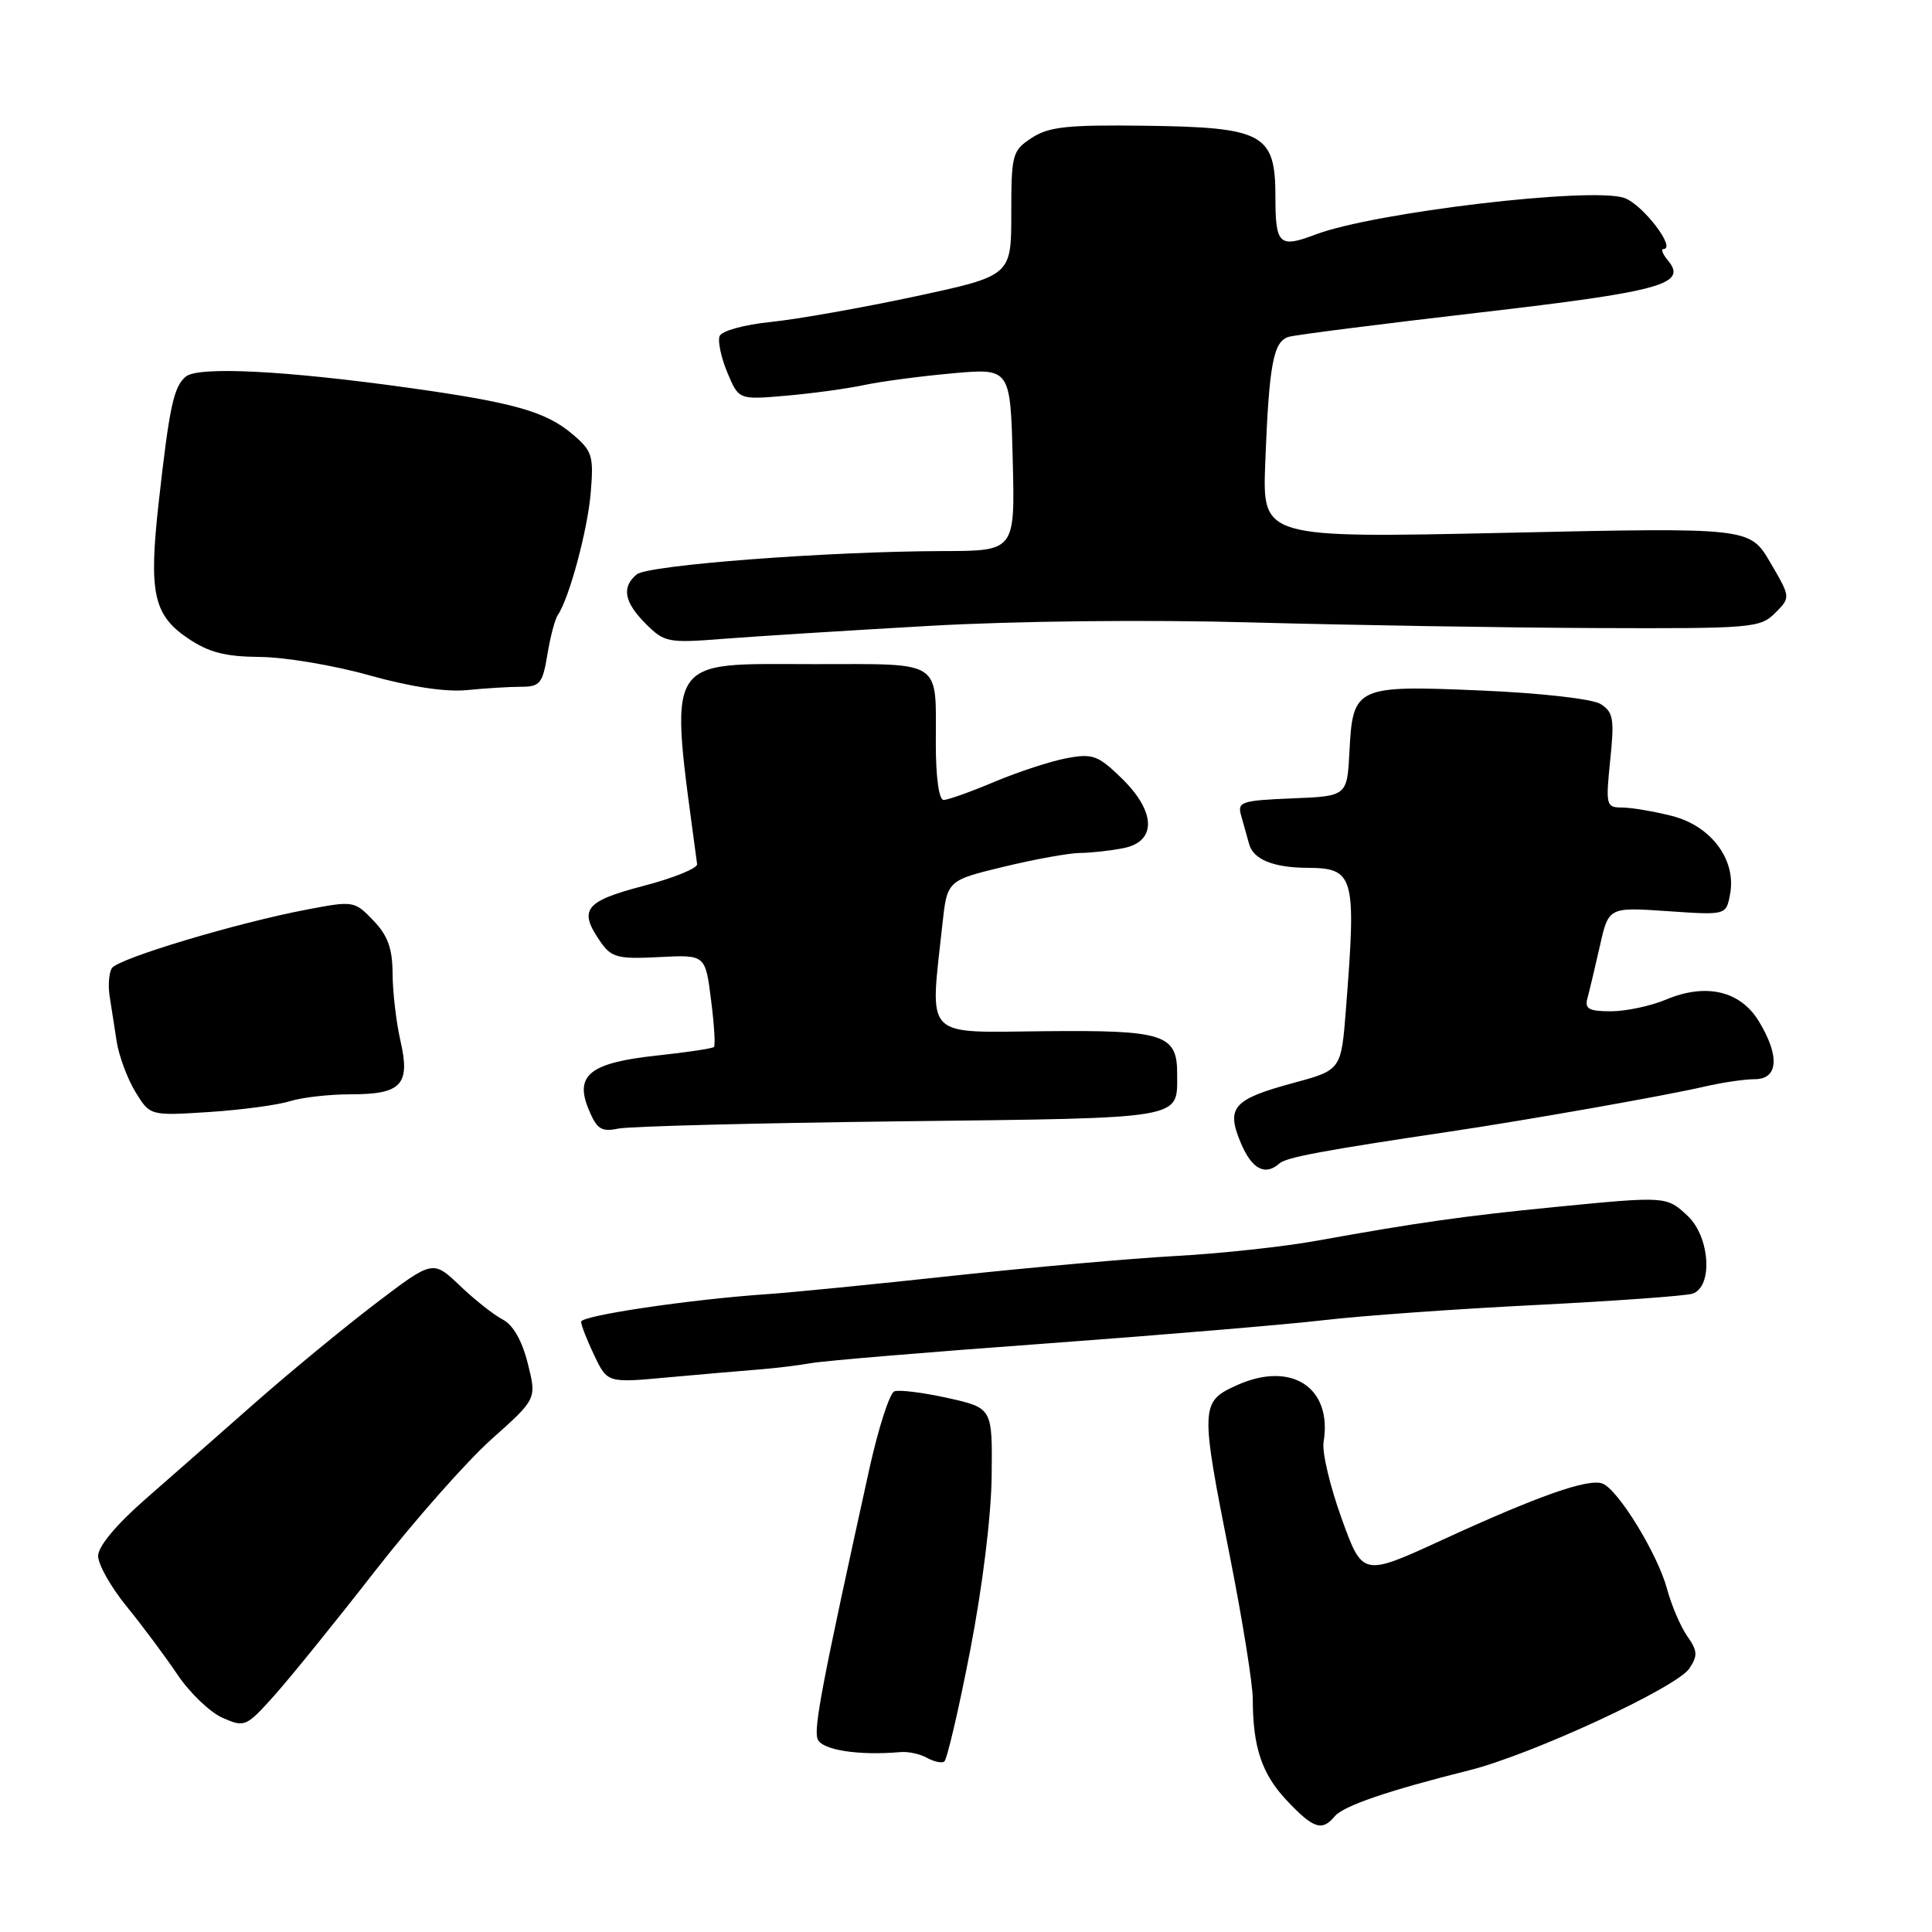 <?xml version="1.0" encoding="UTF-8" standalone="no"?>
<!DOCTYPE svg PUBLIC "-//W3C//DTD SVG 1.1//EN" "http://www.w3.org/Graphics/SVG/1.1/DTD/svg11.dtd" >
<svg xmlns="http://www.w3.org/2000/svg" xmlns:xlink="http://www.w3.org/1999/xlink" version="1.1" viewBox="0 0 256 256">
 <g >
 <path fill="currentColor"
d=" M 176.86 240.67 C 178.00 239.29 183.98 237.25 194.69 234.57 C 202.88 232.53 222.15 223.62 223.84 221.09 C 224.98 219.39 224.94 218.75 223.57 216.80 C 222.68 215.53 221.47 212.70 220.88 210.50 C 219.64 205.91 214.41 197.37 212.34 196.58 C 210.47 195.86 203.77 198.22 191.08 204.06 C 180.55 208.90 180.55 208.90 177.77 201.20 C 176.24 196.97 175.16 192.42 175.38 191.09 C 176.58 183.86 171.14 180.28 163.89 183.55 C 159.04 185.74 159.01 186.32 163.02 206.50 C 164.65 214.75 165.99 223.13 166.00 225.12 C 166.00 231.50 167.20 235.07 170.51 238.58 C 174.03 242.31 175.18 242.69 176.86 240.67 Z  M 128.54 218.76 C 130.18 210.32 131.35 200.84 131.40 195.54 C 131.50 186.57 131.50 186.57 125.58 185.24 C 122.32 184.52 119.14 184.12 118.51 184.36 C 117.88 184.60 116.39 189.23 115.19 194.65 C 108.94 223.03 107.79 229.02 108.34 230.44 C 108.89 231.89 113.76 232.65 119.33 232.16 C 120.34 232.07 121.91 232.41 122.81 232.91 C 123.72 233.42 124.75 233.65 125.11 233.43 C 125.47 233.21 127.02 226.61 128.54 218.76 Z  M 49.63 208.25 C 54.88 201.51 61.87 193.61 65.15 190.68 C 71.12 185.36 71.12 185.36 69.93 180.65 C 69.18 177.65 67.98 175.54 66.62 174.85 C 65.46 174.25 62.89 172.23 60.93 170.35 C 57.36 166.95 57.36 166.95 49.77 172.72 C 45.60 175.90 38.43 181.80 33.84 185.84 C 29.26 189.88 22.69 195.65 19.25 198.66 C 15.40 202.03 13.00 204.91 13.00 206.17 C 13.00 207.30 14.70 210.31 16.78 212.86 C 18.86 215.41 21.89 219.48 23.52 221.90 C 25.15 224.32 27.83 226.89 29.49 227.62 C 32.41 228.91 32.62 228.82 36.29 224.73 C 38.38 222.40 44.38 214.99 49.63 208.25 Z  M 100.50 181.47 C 102.70 181.30 105.85 180.91 107.50 180.62 C 109.15 180.32 123.10 179.15 138.50 178.03 C 153.90 176.90 170.55 175.50 175.50 174.92 C 180.45 174.34 193.05 173.44 203.50 172.92 C 213.95 172.39 223.29 171.72 224.25 171.42 C 227.00 170.55 226.60 163.92 223.63 161.12 C 220.83 158.49 220.77 158.49 206.00 159.94 C 194.02 161.12 187.92 161.98 174.50 164.40 C 170.10 165.20 161.65 166.11 155.72 166.43 C 149.78 166.76 136.51 167.94 126.22 169.05 C 115.92 170.17 104.88 171.26 101.67 171.48 C 91.41 172.18 77.00 174.32 77.00 175.14 C 77.00 175.58 77.78 177.58 78.74 179.59 C 80.49 183.25 80.49 183.25 88.49 182.51 C 92.90 182.11 98.30 181.64 100.50 181.47 Z  M 169.55 154.15 C 170.45 153.35 175.34 152.44 192.25 149.92 C 202.53 148.39 220.73 145.17 225.76 144.00 C 228.11 143.45 231.15 143.00 232.51 143.00 C 235.64 143.00 235.86 139.92 233.04 135.30 C 230.59 131.29 226.06 130.23 220.78 132.44 C 218.74 133.30 215.44 134.00 213.46 134.00 C 210.52 134.00 209.95 133.68 210.35 132.25 C 210.61 131.29 211.35 128.18 211.99 125.35 C 213.15 120.20 213.15 120.20 220.93 120.73 C 228.72 121.27 228.72 121.27 229.24 118.50 C 230.11 113.95 226.75 109.43 221.52 108.11 C 219.10 107.50 216.13 107.00 214.92 107.00 C 212.82 107.00 212.75 106.71 213.36 100.74 C 213.93 95.26 213.77 94.34 212.09 93.29 C 211.00 92.61 204.27 91.84 196.34 91.50 C 179.65 90.78 179.25 90.96 178.81 99.57 C 178.50 105.50 178.50 105.50 171.20 105.79 C 164.49 106.07 163.94 106.25 164.45 108.04 C 164.75 109.12 165.24 110.85 165.53 111.89 C 166.10 113.89 168.75 114.96 173.17 114.99 C 179.46 115.02 179.73 115.99 178.35 133.64 C 177.72 141.78 177.72 141.78 171.40 143.49 C 163.39 145.66 162.44 146.73 164.40 151.41 C 165.86 154.92 167.64 155.86 169.55 154.15 Z  M 119.39 148.58 C 157.30 148.13 155.96 148.35 155.98 142.37 C 156.01 137.04 154.31 136.48 138.34 136.64 C 122.24 136.80 123.21 137.81 124.86 122.58 C 125.50 116.66 125.50 116.66 133.00 114.85 C 137.12 113.85 141.68 113.03 143.13 113.02 C 144.57 113.01 147.16 112.72 148.88 112.38 C 153.30 111.49 153.18 107.53 148.57 103.07 C 145.49 100.08 144.76 99.82 141.32 100.47 C 139.22 100.86 134.93 102.27 131.78 103.59 C 128.63 104.92 125.60 106.00 125.03 106.00 C 124.42 106.00 124.00 103.01 124.00 98.58 C 124.00 87.29 125.08 88.00 107.92 88.00 C 87.75 88.00 88.64 86.48 92.37 114.50 C 92.44 115.05 89.24 116.35 85.25 117.39 C 77.45 119.43 76.60 120.55 79.60 124.84 C 81.03 126.88 81.89 127.10 87.33 126.82 C 93.46 126.50 93.46 126.50 94.21 132.43 C 94.63 135.69 94.81 138.53 94.60 138.73 C 94.40 138.93 91.02 139.44 87.09 139.86 C 78.20 140.81 76.11 142.44 77.99 146.98 C 79.08 149.62 79.69 150.01 81.89 149.55 C 83.33 149.24 100.20 148.81 119.39 148.58 Z  M 38.40 145.92 C 39.99 145.41 43.65 145.00 46.53 145.00 C 53.22 145.00 54.40 143.71 53.05 137.86 C 52.50 135.46 52.04 131.50 52.02 129.05 C 52.01 125.68 51.39 123.97 49.47 121.97 C 46.98 119.37 46.83 119.35 40.72 120.51 C 31.39 122.28 15.60 127.02 14.82 128.29 C 14.44 128.90 14.31 130.55 14.52 131.95 C 14.74 133.35 15.16 136.07 15.46 138.00 C 15.76 139.93 16.88 142.93 17.94 144.68 C 19.88 147.85 19.88 147.85 27.69 147.35 C 31.99 147.07 36.80 146.42 38.40 145.92 Z  M 69.05 91.00 C 71.54 91.00 71.90 90.56 72.53 86.75 C 72.91 84.41 73.53 82.05 73.91 81.50 C 75.44 79.25 77.88 70.17 78.28 65.22 C 78.68 60.37 78.48 59.74 75.81 57.49 C 72.28 54.52 68.04 53.33 54.17 51.39 C 37.82 49.10 26.28 48.52 24.62 49.90 C 23.01 51.24 22.45 53.85 21.02 66.64 C 19.70 78.52 20.33 81.48 24.87 84.56 C 27.66 86.45 29.81 87.01 34.48 87.05 C 37.79 87.08 44.33 88.18 49.00 89.50 C 54.43 91.02 59.09 91.72 61.89 91.44 C 64.30 91.20 67.53 91.00 69.05 91.00 Z  M 123.00 82.94 C 134.48 82.28 152.16 82.09 166.00 82.48 C 178.93 82.83 199.32 83.17 211.32 83.22 C 232.12 83.30 233.24 83.21 235.21 81.23 C 237.28 79.16 237.28 79.16 234.57 74.53 C 231.85 69.89 231.85 69.89 199.56 70.60 C 167.28 71.30 167.28 71.30 167.65 61.40 C 168.15 48.25 168.72 45.21 170.78 44.63 C 171.73 44.36 183.07 42.92 196.00 41.42 C 220.06 38.63 223.62 37.66 221.04 34.55 C 220.33 33.70 220.05 33.00 220.40 33.00 C 222.20 33.00 217.67 27.08 215.23 26.23 C 210.90 24.72 182.03 28.14 174.30 31.08 C 169.51 32.90 169.00 32.42 169.00 26.12 C 169.00 17.70 167.47 16.86 151.60 16.66 C 141.44 16.53 138.97 16.79 136.71 18.27 C 134.13 19.96 134.00 20.43 134.00 28.29 C 134.00 36.54 134.00 36.54 121.25 39.28 C 114.24 40.78 105.65 42.30 102.16 42.66 C 98.60 43.02 95.61 43.84 95.35 44.54 C 95.09 45.21 95.55 47.39 96.38 49.37 C 97.89 52.98 97.89 52.98 104.19 52.43 C 107.66 52.13 112.30 51.49 114.50 51.02 C 116.70 50.55 121.96 49.85 126.19 49.47 C 133.88 48.78 133.88 48.78 134.19 60.89 C 134.50 73.00 134.50 73.00 125.00 73.02 C 109.78 73.05 85.86 74.87 84.37 76.11 C 82.33 77.80 82.70 79.79 85.58 82.67 C 88.04 85.13 88.54 85.22 95.83 84.65 C 100.05 84.32 112.28 83.55 123.00 82.94 Z "/>
</g>
</svg>